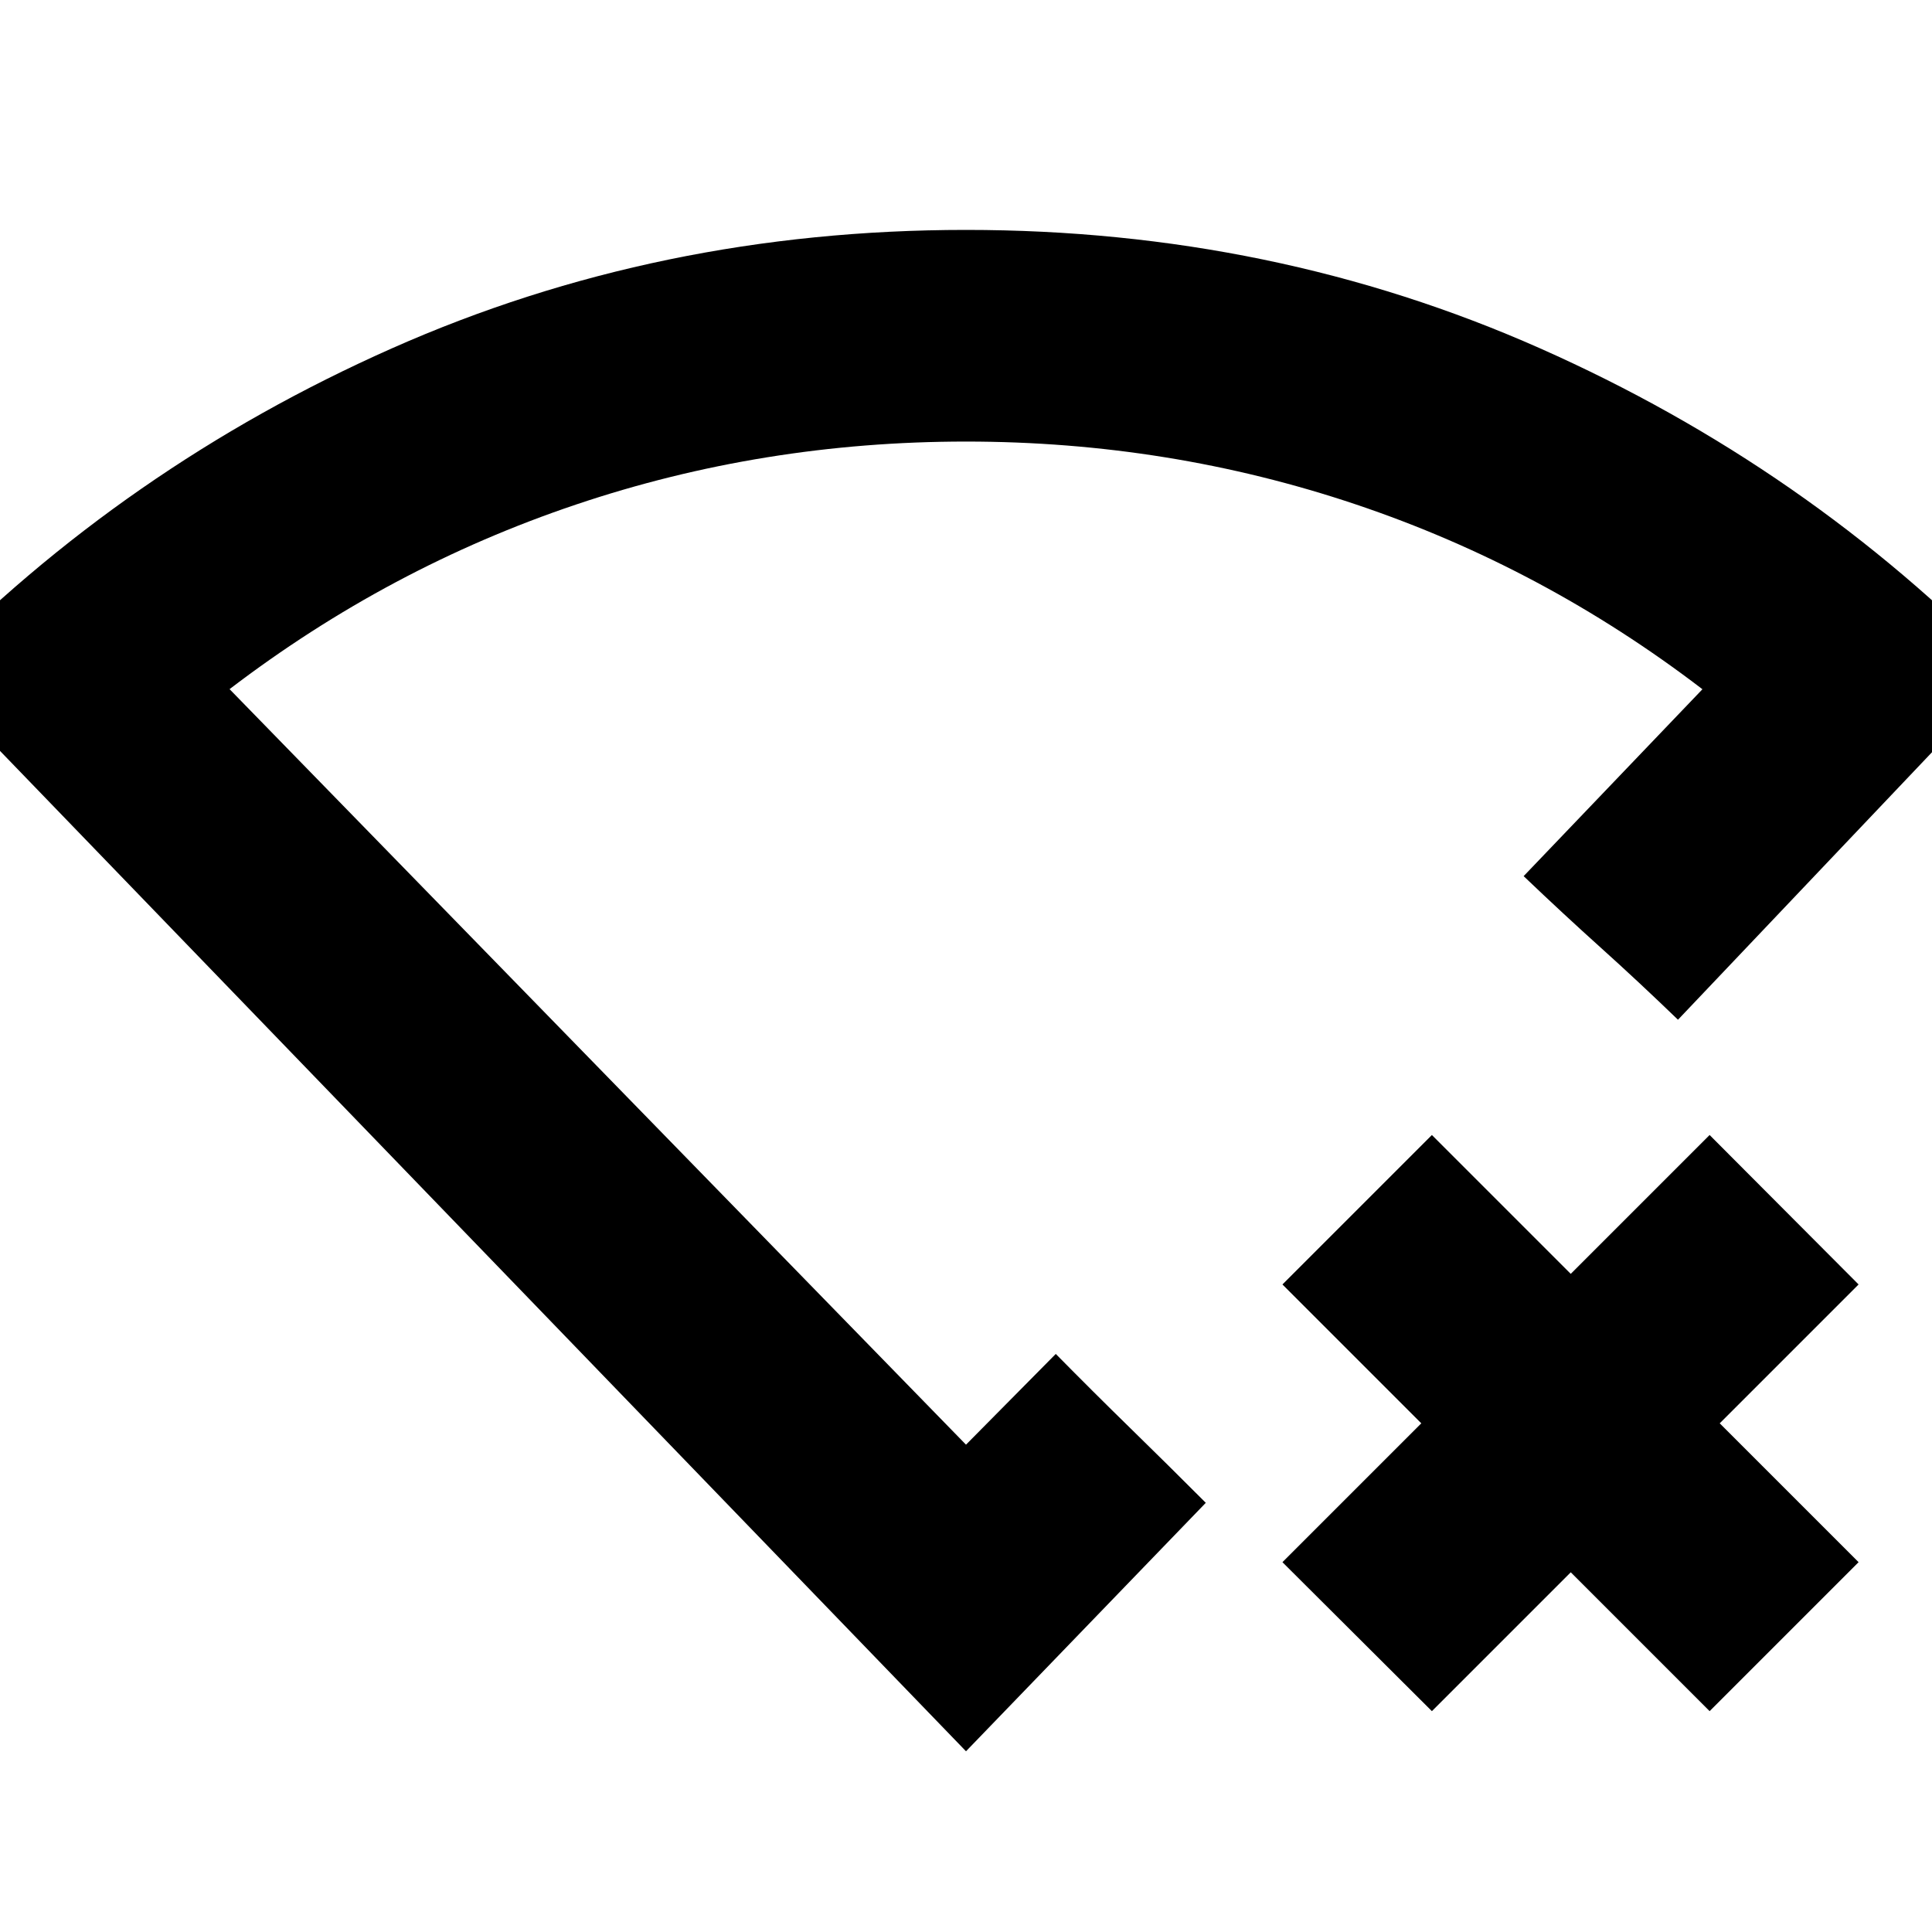<svg xmlns="http://www.w3.org/2000/svg" height="20" viewBox="0 -960 960 960" width="20"><path d="m711.5-109.74-74.26-74.02 69-69-69-69 74.26-74.26 69 69 69-69 74.02 74.26-69 69 69 69-74.02 74.02-69-69-69 69ZM480-89.8-37.54-625.76q99.48-102.22 232.19-161.11 132.7-58.89 285.35-58.89 152.65 0 285.35 58.89 132.71 58.89 232.19 161.11L833.78-453.3q-19.67-18.99-38.35-35.79-18.67-16.79-38.34-35.56l88.84-92.87q-79.12-60.53-172.1-91.8-92.98-31.27-193.83-31.27-100.84 0-193.82 31.31-92.98 31.3-172.11 91.71L480-242.15l44.61-45.09q18.53 18.81 37.15 36.99 18.62 18.18 37.39 36.99L480-89.8Zm0-401.57Z"/></svg>